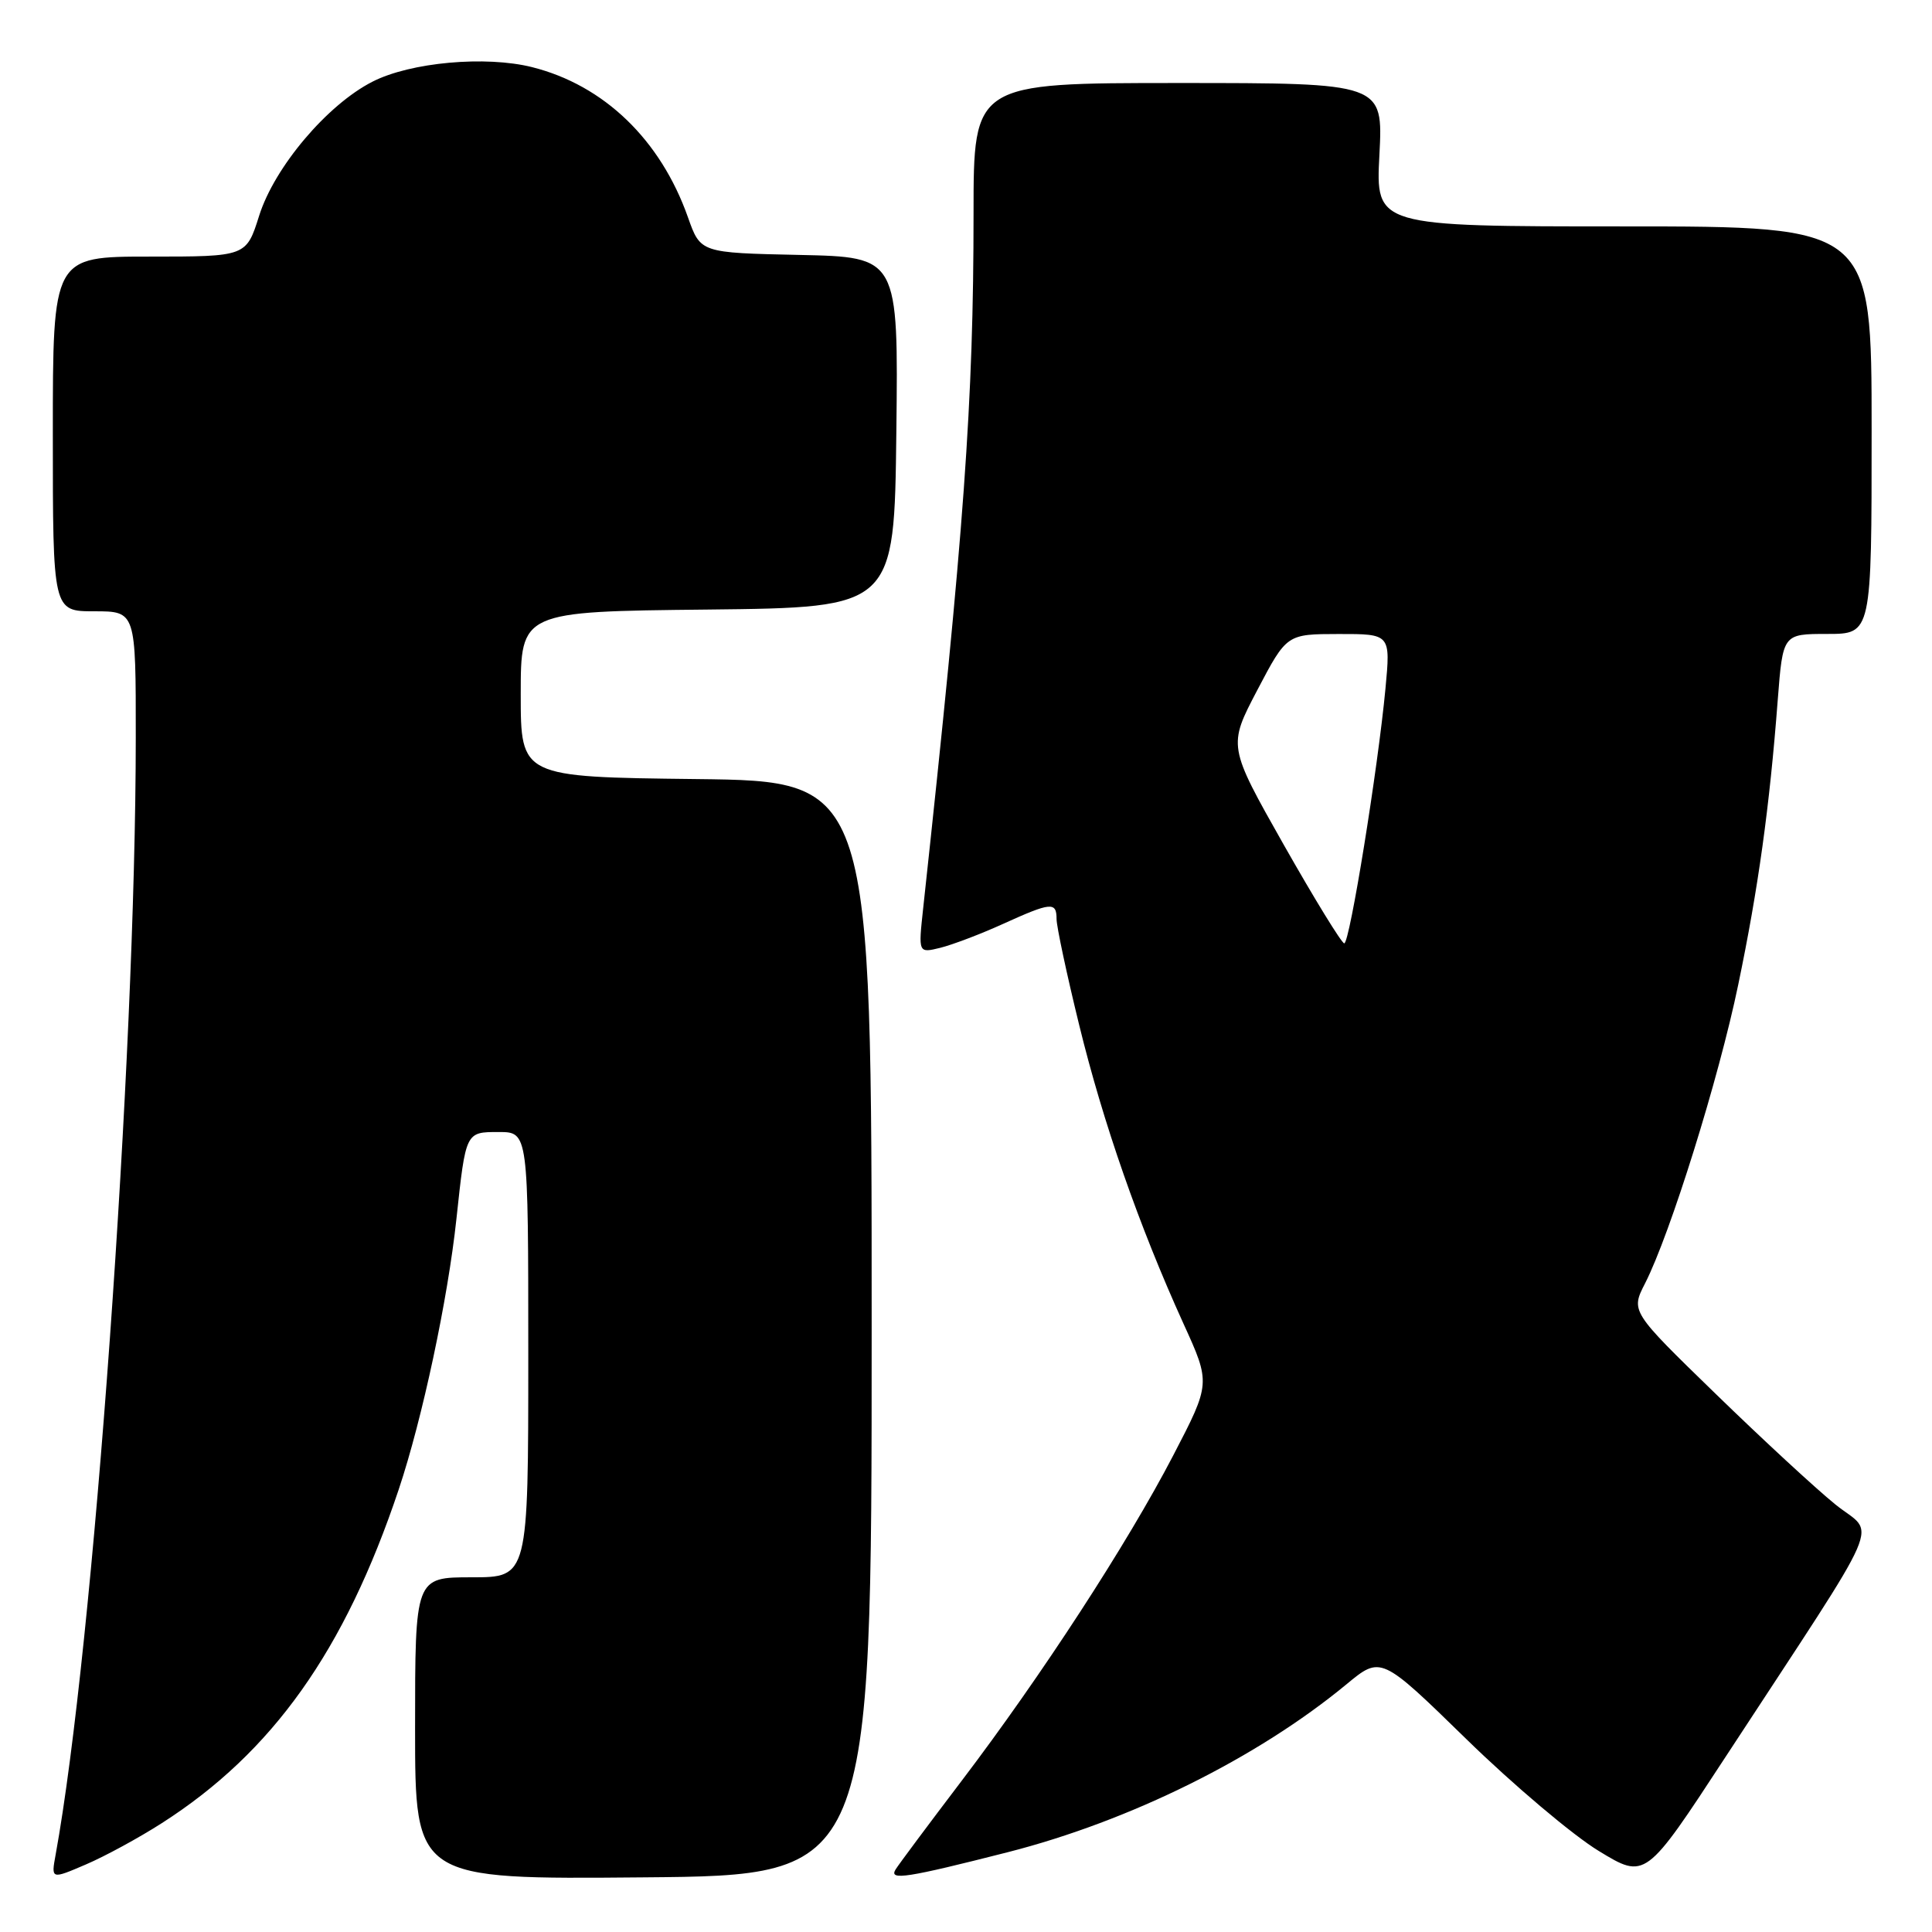 <?xml version="1.0" encoding="UTF-8" standalone="no"?>
<!DOCTYPE svg PUBLIC "-//W3C//DTD SVG 1.1//EN" "http://www.w3.org/Graphics/SVG/1.1/DTD/svg11.dtd" >
<svg xmlns="http://www.w3.org/2000/svg" xmlns:xlink="http://www.w3.org/1999/xlink" version="1.1" viewBox="0 0 256 256">
 <g >
 <path fill="currentColor"
d=" M 21.42 241.59 C 36.12 232.19 45.68 218.73 52.83 197.37 C 55.96 188.02 59.34 172.18 60.48 161.50 C 61.72 149.94 61.69 150.00 66.08 150.00 C 70.00 150.00 70.00 150.00 70.00 179.50 C 70.00 209.00 70.00 209.00 62.50 209.00 C 55.00 209.00 55.00 209.00 55.00 229.01 C 55.00 249.03 55.00 249.03 85.25 248.76 C 115.50 248.50 115.50 248.50 115.50 176.00 C 115.50 103.50 115.50 103.50 92.25 103.23 C 69.00 102.96 69.00 102.96 69.00 92.00 C 69.00 81.03 69.00 81.03 93.75 80.77 C 118.50 80.50 118.50 80.50 118.77 57.28 C 119.04 34.06 119.04 34.06 105.93 33.78 C 92.82 33.50 92.82 33.50 91.16 28.80 C 87.53 18.52 80.04 11.30 70.52 8.90 C 64.35 7.35 54.39 8.25 49.36 10.82 C 43.35 13.88 36.38 22.13 34.34 28.58 C 32.63 34.00 32.63 34.00 19.82 34.00 C 7.00 34.00 7.00 34.00 7.00 57.50 C 7.00 81.00 7.00 81.00 12.50 81.00 C 18.00 81.00 18.00 81.00 17.99 97.75 C 17.98 140.27 12.38 218.29 7.37 245.76 C 6.77 249.03 6.77 249.03 11.36 247.06 C 13.89 245.98 18.41 243.52 21.42 241.59 Z  M 133.52 245.43 C 149.75 241.29 166.60 232.93 178.40 223.19 C 182.98 219.40 182.98 219.40 194.31 230.45 C 200.54 236.53 208.43 243.19 211.84 245.26 C 218.03 249.03 218.03 249.03 228.67 232.76 C 250.27 199.74 248.55 203.69 243.20 199.35 C 240.61 197.26 233.46 190.65 227.29 184.65 C 216.08 173.76 216.08 173.76 217.99 170.03 C 221.32 163.49 227.75 142.90 230.32 130.50 C 232.98 117.73 234.48 106.92 235.56 92.75 C 236.24 84.00 236.24 84.00 242.12 84.00 C 248.00 84.00 248.00 84.00 248.00 57.00 C 248.00 30.00 248.00 30.00 215.14 30.00 C 182.28 30.00 182.28 30.00 182.78 20.50 C 183.27 11.00 183.27 11.00 156.14 11.00 C 129.00 11.00 129.00 11.00 129.00 28.27 C 129.00 53.22 127.77 70.14 122.32 120.40 C 121.68 126.30 121.68 126.30 124.59 125.59 C 126.19 125.19 129.92 123.78 132.87 122.44 C 139.28 119.53 140.00 119.46 140.00 121.78 C 140.00 122.75 141.34 129.06 142.99 135.79 C 146.16 148.77 150.93 162.44 156.82 175.40 C 160.42 183.30 160.42 183.30 155.46 192.85 C 149.36 204.58 138.00 222.05 127.40 236.00 C 123.01 241.78 119.07 247.06 118.66 247.73 C 117.76 249.21 120.21 248.82 133.52 245.43 Z  M 170.10 111.93 C 162.71 98.86 162.71 98.86 166.60 91.44 C 170.50 84.02 170.50 84.02 177.38 84.01 C 184.26 84.00 184.26 84.00 183.58 91.25 C 182.58 101.87 178.84 125.00 178.12 125.00 C 177.78 124.99 174.17 119.11 170.10 111.93 Z "/>
</g>
</svg>